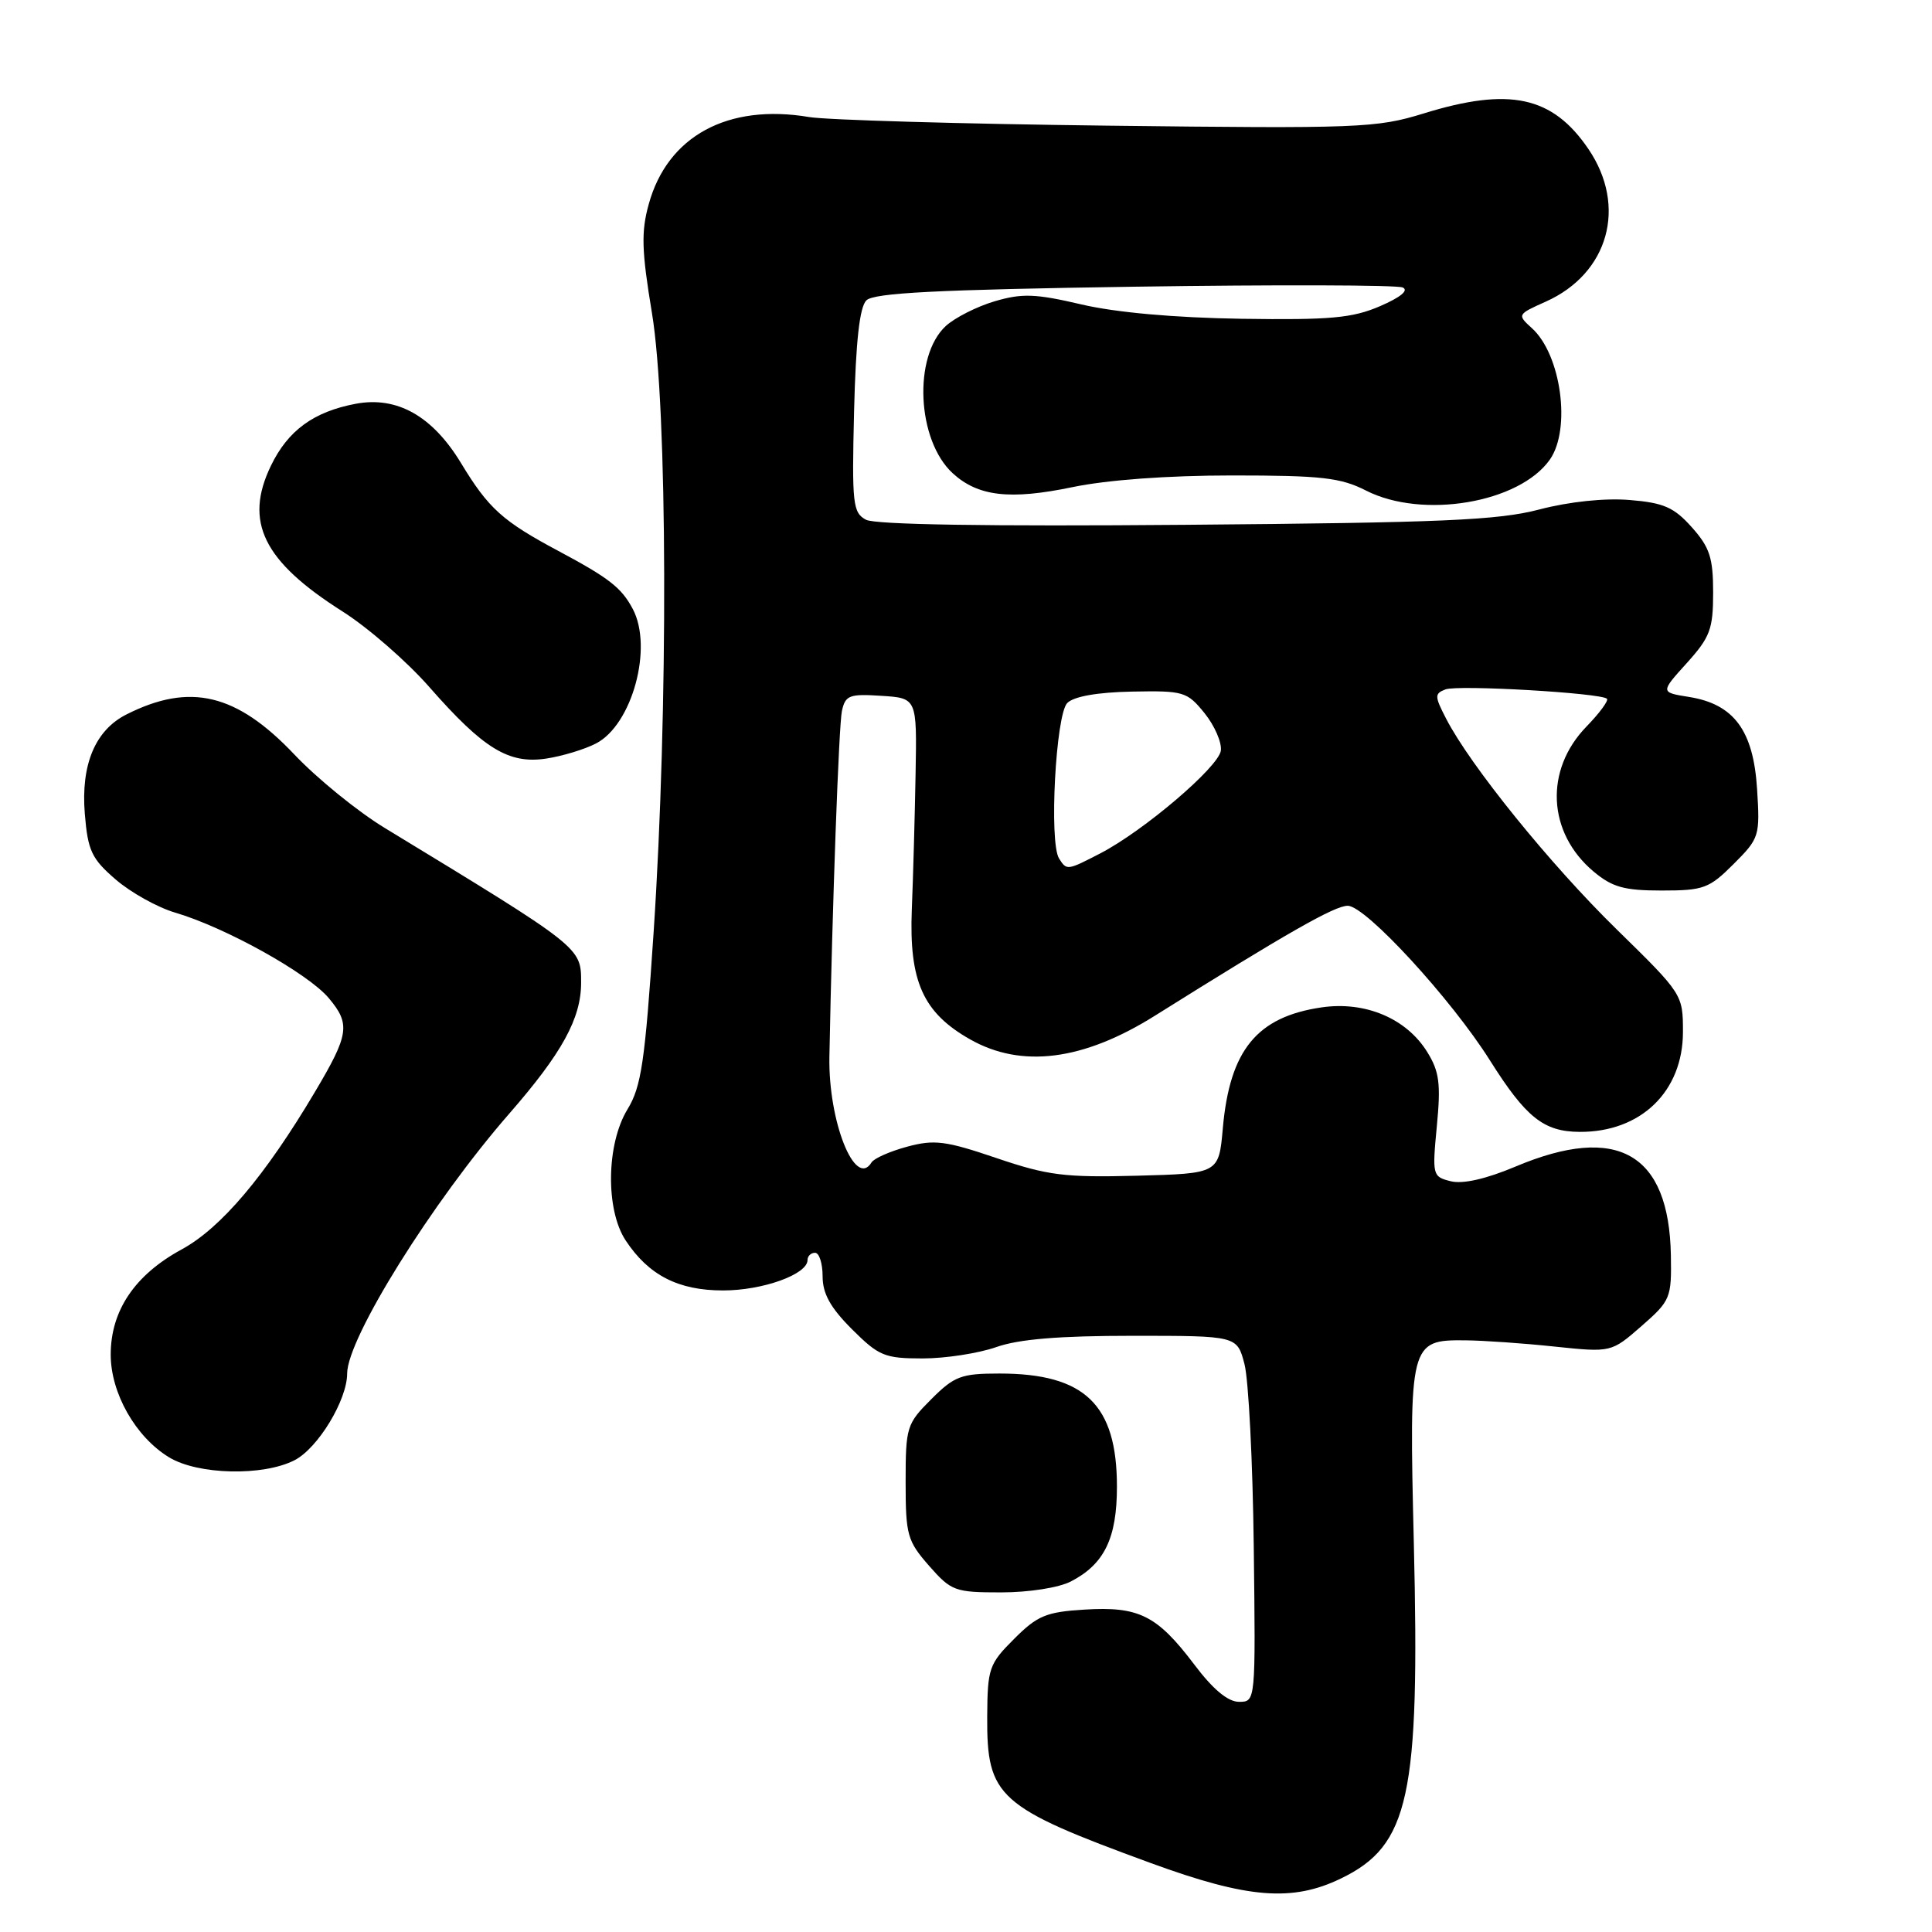 <?xml version="1.0" encoding="UTF-8" standalone="no"?>
<!DOCTYPE svg PUBLIC "-//W3C//DTD SVG 1.1//EN" "http://www.w3.org/Graphics/SVG/1.1/DTD/svg11.dtd" >
<svg xmlns="http://www.w3.org/2000/svg" xmlns:xlink="http://www.w3.org/1999/xlink" version="1.1" viewBox="0 0 256 256">
 <g >
 <path fill="currentColor"
d=" M 177.68 248.91 C 186.74 244.53 188.15 238.05 187.34 204.50 C 186.70 177.91 186.80 177.53 194.15 177.60 C 196.54 177.62 201.88 177.99 206.00 178.43 C 213.50 179.21 213.50 179.21 217.50 175.72 C 221.35 172.35 221.50 172.00 221.40 166.34 C 221.16 152.80 214.32 148.89 200.83 154.57 C 196.89 156.23 193.83 156.92 192.23 156.52 C 189.81 155.92 189.77 155.73 190.39 149.20 C 190.93 143.62 190.72 141.98 189.13 139.42 C 186.39 134.96 180.92 132.64 175.14 133.48 C 166.55 134.73 162.95 139.13 162.03 149.50 C 161.50 155.50 161.50 155.50 150.62 155.79 C 141.06 156.04 138.81 155.75 132.04 153.45 C 125.30 151.16 123.81 150.97 120.21 151.94 C 117.94 152.55 115.81 153.49 115.48 154.03 C 113.31 157.55 109.74 148.59 109.90 140.00 C 110.28 120.13 111.15 96.04 111.56 94.20 C 112.01 92.13 112.55 91.92 116.78 92.20 C 121.50 92.50 121.50 92.50 121.32 102.50 C 121.22 108.00 121.00 116.10 120.82 120.50 C 120.44 130.04 122.30 134.19 128.56 137.73 C 135.36 141.58 143.54 140.54 153.01 134.60 C 170.58 123.59 176.88 120.00 178.59 120.02 C 180.97 120.04 192.31 132.38 197.42 140.50 C 202.19 148.07 204.54 149.95 209.30 149.98 C 217.42 150.03 223.00 144.63 223.00 136.73 C 223.00 131.77 222.94 131.68 214.19 123.12 C 205.42 114.54 194.83 101.46 191.62 95.23 C 190.08 92.25 190.07 91.91 191.53 91.35 C 193.18 90.72 212.15 91.82 212.93 92.59 C 213.17 92.83 211.94 94.50 210.20 96.29 C 204.63 102.04 205.04 110.33 211.14 115.47 C 213.64 117.56 215.19 118.00 220.18 118.00 C 225.73 118.00 226.47 117.73 229.72 114.48 C 233.13 111.07 233.22 110.79 232.82 104.52 C 232.33 96.78 229.75 93.30 223.81 92.35 C 220.00 91.74 220.00 91.74 223.50 87.87 C 226.60 84.43 227.00 83.37 227.00 78.51 C 227.00 73.91 226.55 72.53 224.17 69.86 C 221.80 67.21 220.45 66.62 215.92 66.25 C 212.63 65.98 207.95 66.47 204.00 67.50 C 198.52 68.94 191.14 69.26 157.08 69.54 C 130.91 69.76 115.98 69.52 114.75 68.87 C 113.00 67.93 112.87 66.78 113.17 54.47 C 113.40 45.21 113.90 40.69 114.80 39.80 C 115.79 38.81 124.16 38.38 150.30 37.99 C 169.11 37.71 185.11 37.76 185.86 38.09 C 186.71 38.47 185.59 39.39 182.86 40.57 C 179.19 42.15 176.29 42.41 164.50 42.24 C 155.61 42.10 147.87 41.41 143.30 40.34 C 137.19 38.91 135.44 38.85 131.80 39.92 C 129.43 40.62 126.52 42.10 125.32 43.20 C 120.97 47.22 121.49 58.35 126.24 62.71 C 129.59 65.78 133.82 66.27 142.10 64.55 C 146.70 63.59 154.72 63.00 163.29 63.00 C 175.11 63.00 177.64 63.29 181.00 65.00 C 188.48 68.82 201.33 66.65 205.37 60.89 C 208.20 56.84 206.86 46.99 202.99 43.49 C 201.02 41.70 201.04 41.66 204.82 39.97 C 213.15 36.24 215.64 27.34 210.47 19.74 C 205.71 12.74 200.02 11.51 188.62 15.04 C 182.39 16.96 180.08 17.05 146.76 16.65 C 127.37 16.42 109.57 15.90 107.22 15.51 C 96.44 13.69 88.44 18.03 85.96 27.06 C 84.94 30.73 85.02 33.23 86.39 41.50 C 88.46 54.00 88.56 94.08 86.61 123.50 C 85.46 140.72 84.98 143.99 83.14 147.00 C 80.34 151.60 80.22 160.29 82.90 164.36 C 85.94 168.97 89.86 170.99 95.80 170.99 C 101.04 171.00 107.00 168.86 107.00 166.97 C 107.00 166.44 107.45 166.00 108.00 166.00 C 108.55 166.00 109.00 167.40 109.00 169.12 C 109.00 171.41 110.03 173.27 112.88 176.12 C 116.45 179.68 117.21 180.00 122.26 180.00 C 125.28 180.00 129.66 179.32 132.00 178.50 C 134.99 177.44 140.34 177.00 150.09 177.00 C 163.92 177.00 163.92 177.00 164.90 180.75 C 165.44 182.81 166.00 193.72 166.13 205.00 C 166.38 225.50 166.38 225.50 164.18 225.50 C 162.70 225.50 160.72 223.85 158.21 220.51 C 153.31 214.04 150.89 212.83 143.70 213.28 C 138.63 213.59 137.45 214.08 134.38 217.16 C 131.05 220.48 130.85 221.06 130.81 227.45 C 130.75 238.14 132.20 239.44 152.50 246.87 C 165.32 251.56 171.22 252.04 177.68 248.91 Z  M 141.90 209.55 C 146.33 207.26 148.00 203.83 148.00 196.99 C 148.00 186.10 143.74 182.00 132.43 182.00 C 127.36 182.00 126.46 182.34 123.40 185.40 C 120.13 188.67 120.00 189.09 120.00 196.37 C 120.00 203.40 120.22 204.18 123.10 207.47 C 126.05 210.83 126.53 211.00 132.65 211.00 C 136.33 211.00 140.30 210.38 141.90 209.55 Z  M 39.04 193.48 C 42.14 191.88 46.00 185.51 46.00 182.00 C 46.00 177.34 57.29 159.24 67.49 147.55 C 74.47 139.55 77.00 134.94 77.00 130.22 C 77.00 125.51 77.15 125.63 51.00 109.72 C 47.42 107.55 42.02 103.16 39.00 99.97 C 31.35 91.90 25.18 90.42 16.77 94.66 C 12.61 96.75 10.70 101.32 11.24 107.86 C 11.64 112.72 12.14 113.79 15.32 116.53 C 17.32 118.26 20.87 120.24 23.22 120.93 C 29.90 122.90 40.80 128.97 43.56 132.25 C 46.46 135.70 46.26 137.06 41.74 144.67 C 35.14 155.80 29.28 162.73 24.06 165.56 C 17.85 168.94 14.67 173.67 14.67 179.50 C 14.67 184.59 17.96 190.40 22.40 193.10 C 26.22 195.43 34.88 195.63 39.04 193.48 Z  M 78.98 98.51 C 83.77 96.03 86.56 85.80 83.84 80.68 C 82.34 77.86 80.70 76.59 74.00 73.01 C 66.58 69.05 64.73 67.38 61.08 61.35 C 57.30 55.12 52.61 52.48 47.15 53.50 C 41.57 54.55 38.16 57.03 35.90 61.71 C 32.31 69.13 34.88 74.36 45.37 81.01 C 48.74 83.14 53.93 87.66 56.90 91.05 C 64.06 99.21 67.40 101.26 72.35 100.52 C 74.48 100.20 77.46 99.30 78.98 98.51 Z  M 140.33 113.75 C 138.99 111.63 139.89 94.68 141.42 93.15 C 142.29 92.28 145.41 91.73 149.98 91.64 C 156.85 91.51 157.29 91.64 159.61 94.50 C 160.94 96.15 161.91 98.38 161.77 99.46 C 161.47 101.64 151.56 110.09 145.79 113.08 C 141.40 115.35 141.34 115.36 140.33 113.75 Z "/>
</g>
</svg>